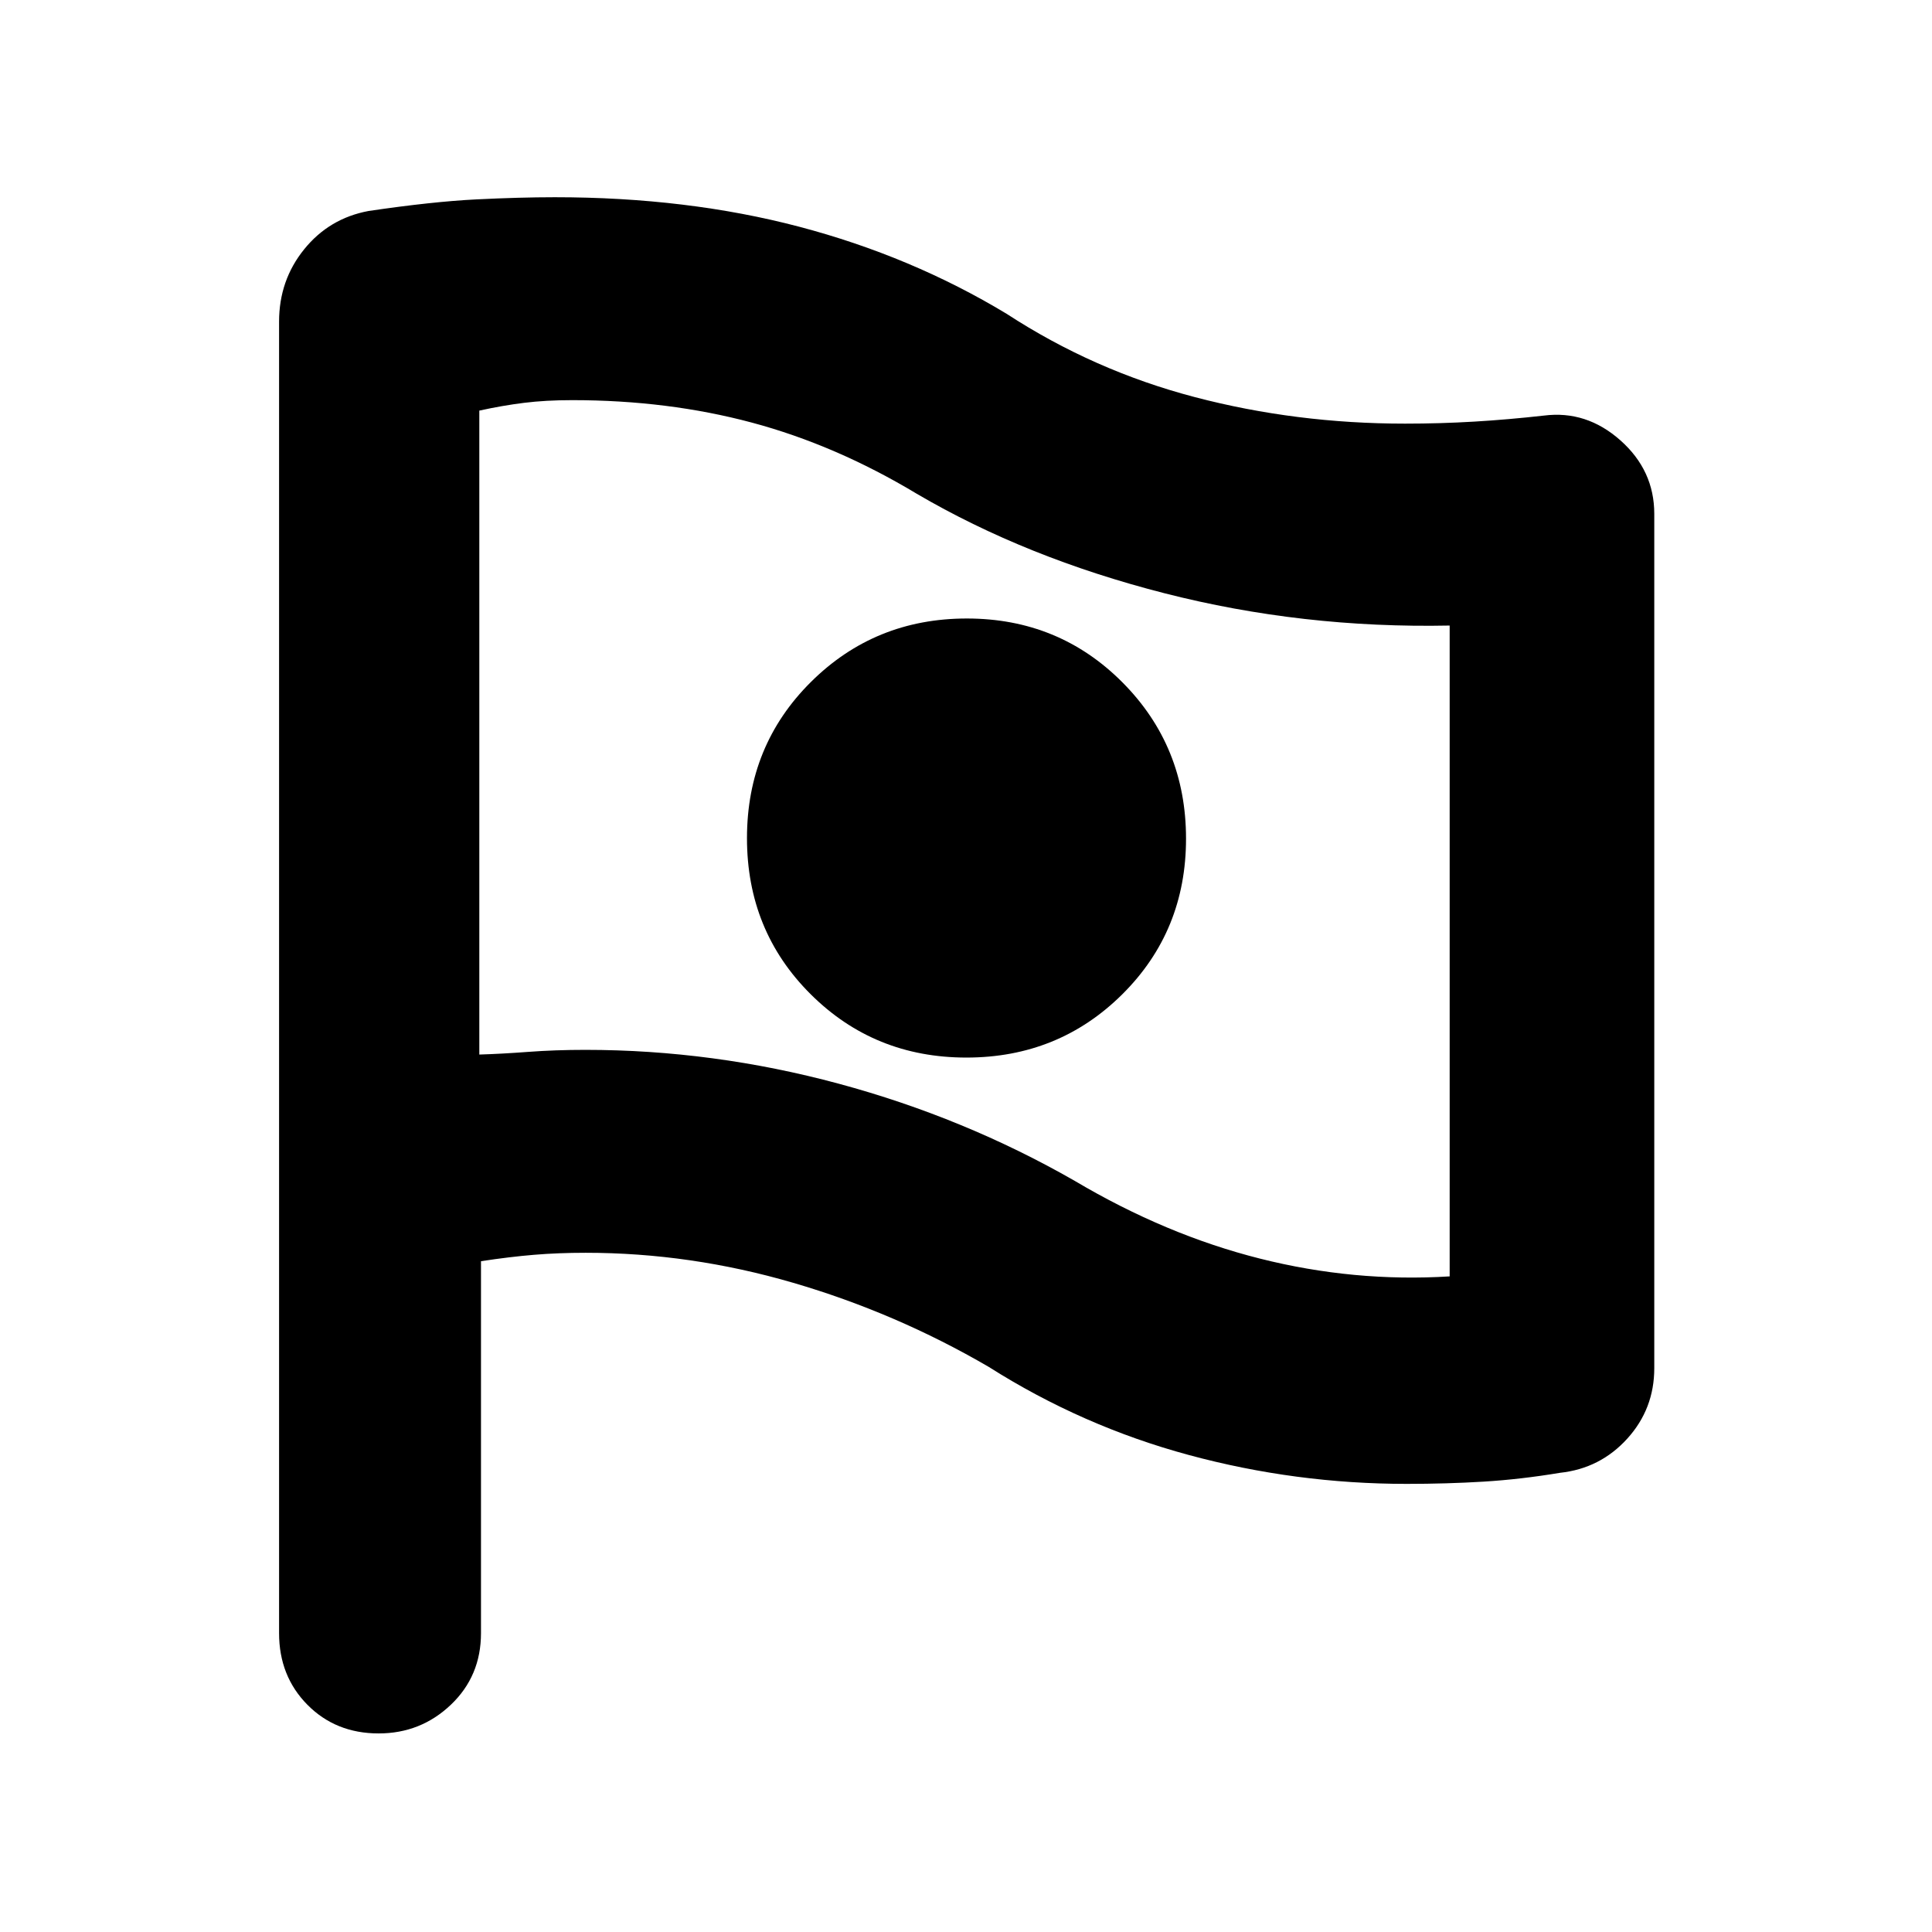 <svg xmlns="http://www.w3.org/2000/svg" height="40" viewBox="0 -960 960 960" width="40"><path d="M720.33-325.77v-323.4q-73.16 1.5-141.83-16.08-68.66-17.57-123-49.42-40.17-24.16-81.86-35.33-41.7-11.17-89.31-11.17-13.24 0-23.95 1.34-10.71 1.33-22.21 3.86V-436q11.04-.33 24.35-1.33 13.31-1 28.37-1 63.56 0 125.92 16.83t117.24 48.28q45.28 26.83 92 38.61 46.72 11.78 94.28 8.84ZM480.2-434.5q45.8 0 77.47-31.45 31.66-31.45 31.66-77.33 0-45.89-31.58-77.64-31.59-31.75-77.34-31.75-45.74 0-77.49 31.56-31.75 31.55-31.75 77.58T402.79-466q31.62 31.5 77.41 31.5Zm11.05 153.67q-46.08-26.84-97.11-41.75Q343.11-337.5 291-337.5q-13.56 0-25.61 1-12.06 1-26.39 3.18v184.82q0 21.35-14.98 35.59-14.97 14.24-35.88 14.24-21.3 0-35.39-14.24-14.08-14.24-14.08-35.59v-651.69q0-20.52 12.46-35.93 12.45-15.41 32.04-19.05 31.66-4.66 53.41-5.75 21.75-1.08 39.09-1.08 65.83 0 121.5 14.67 55.66 14.66 103.02 43.26 43.31 28.23 93.54 41.4 50.23 13.17 104.41 13.17 17.5 0 34.34-1 16.84-1 34.69-3 21.11-2.67 37.97 12.28Q822-726.28 822-704.67v424.5q0 20.24-13.43 35.04-13.44 14.81-33.4 16.96-19.5 3.25-37.89 4.38-18.39 1.12-38.28 1.12-55.18 0-108.21-14.33-53.04-14.34-99.54-43.83Zm-11.92-260.84Z"/></svg>